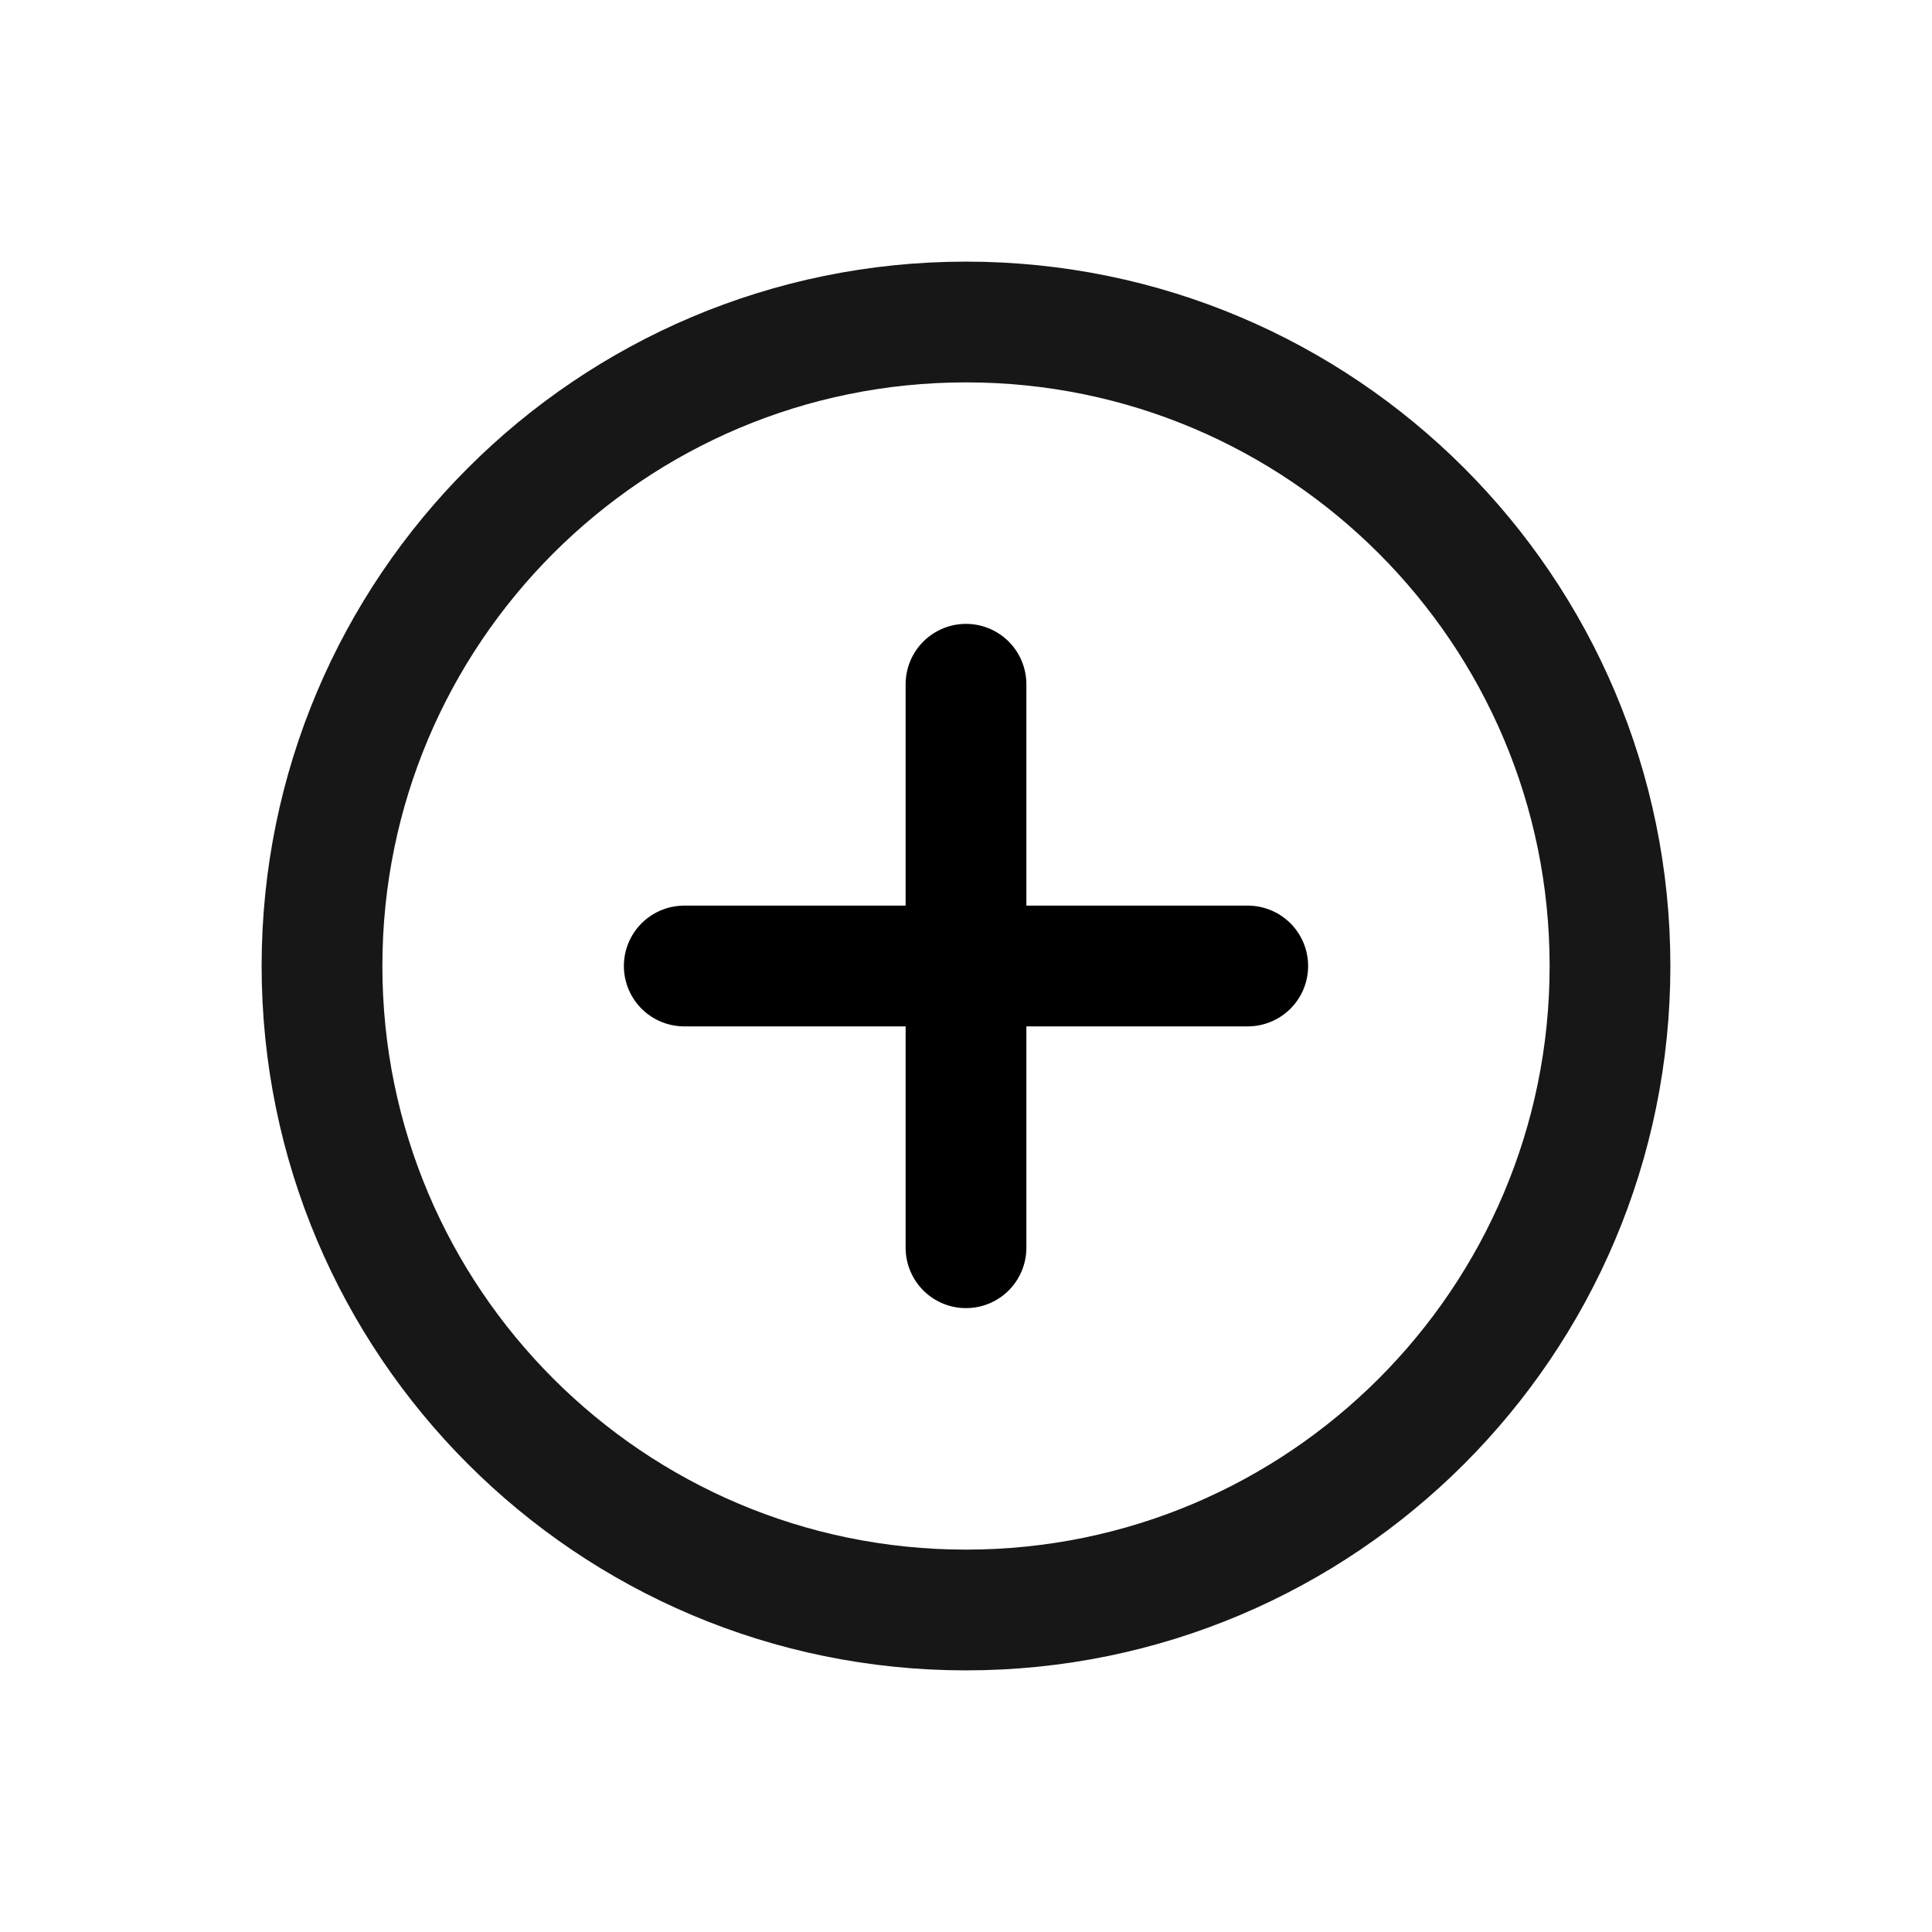 <svg width="24" height="24" viewBox="0 0 24 24" fill="none" xmlns="http://www.w3.org/2000/svg">
<path d="M12 20C16.418 20 20 16.418 20 12C20 7.582 16.418 4 12 4C7.582 4 4 7.582 4 12C4 16.418 7.582 20 12 20Z" stroke="#171717" stroke-width="1.5" stroke-linecap="round" stroke-linejoin="round"/>
<path d="M8.5 12H15.5" stroke="black" stroke-width="1.5" stroke-linecap="round"/>
<path d="M12 15.5V8.5" stroke="black" stroke-width="1.5" stroke-linecap="round"/>
</svg>
